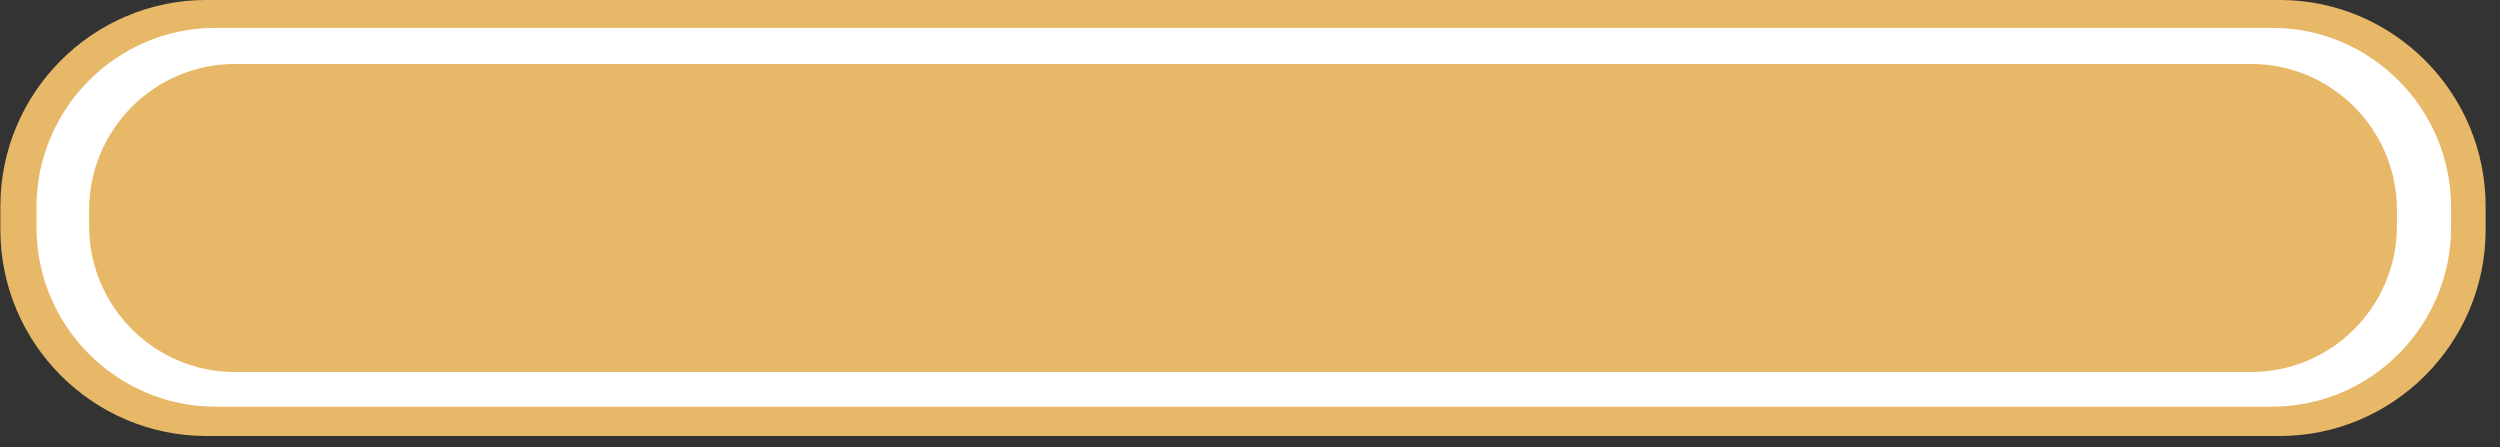 <svg width="95" height="17" viewBox="0 0 95 17" fill="none" xmlns="http://www.w3.org/2000/svg">
<rect x="0" y="0" width="95" height="17" fill="#333333" stroke="none"/>
<g clip-path="url(#clip0)">
<path fill-rule="evenodd" clip-rule="evenodd" d="M7.843 -0.001H86.626C90.94 -0.001 94.454 3.519 94.454 7.841V8.728C94.454 13.048 90.94 16.568 86.626 16.568H7.843C3.529 16.568 0.014 13.048 0.014 8.728V7.841C0.014 3.518 3.528 -0.001 7.843 -0.001V-0.001Z" fill="#E7B868"/>
<path fill-rule="evenodd" clip-rule="evenodd" d="M8.186 1.058H86.341C90.084 1.058 93.141 4.12 93.141 7.869V8.642C93.141 12.39 90.084 15.453 86.341 15.453H8.186C4.443 15.453 1.386 12.391 1.386 8.642V7.868C1.386 4.12 4.442 1.058 8.186 1.058V1.058Z" fill="white"/>
<path fill-rule="evenodd" clip-rule="evenodd" d="M8.929 2.431H85.541C88.599 2.431 91.084 4.921 91.084 7.984V8.584C91.084 11.646 88.599 14.137 85.541 14.137H8.929C5.871 14.137 3.386 11.647 3.386 8.584V7.984C3.386 4.921 5.871 2.431 8.929 2.431V2.431Z" fill="#E7B868"/>
</g>
<defs>
<clipPath id="clip0">
<path d="M0 0H94.46V16.57H0V0Z" fill="white"/>
</clipPath>
</defs>
</svg>
